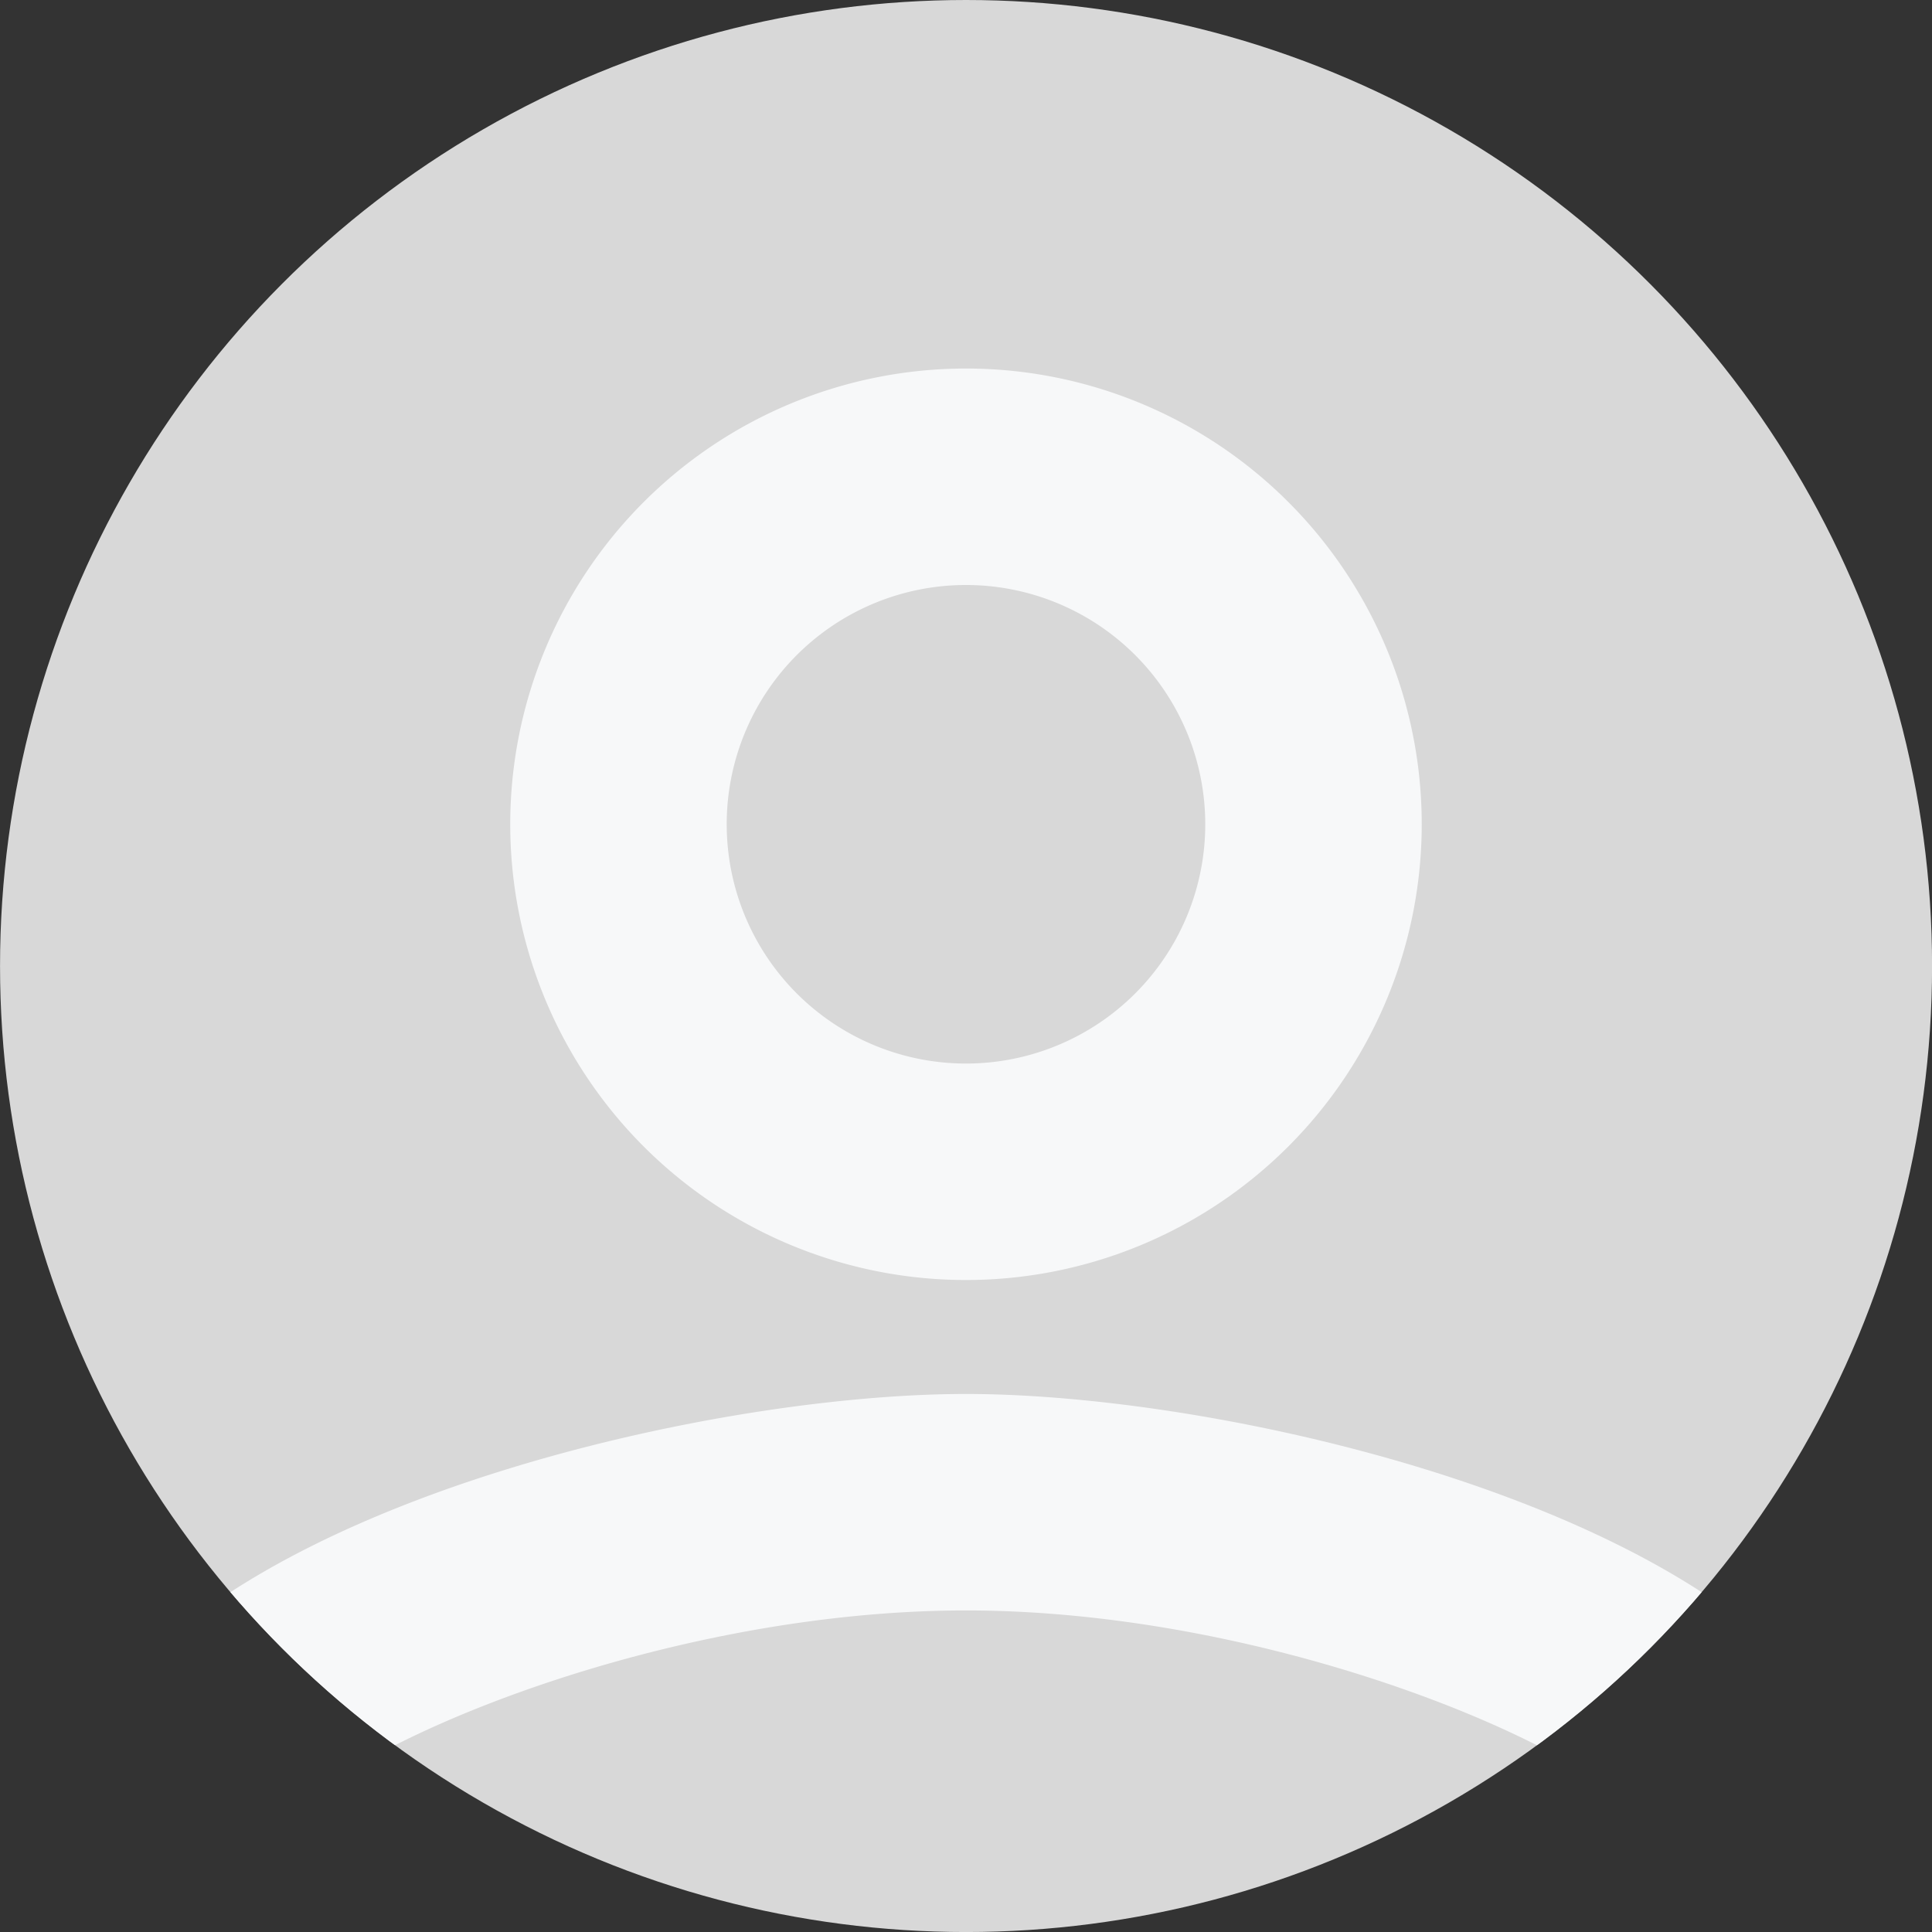 <svg xmlns="http://www.w3.org/2000/svg" xmlns:xlink="http://www.w3.org/1999/xlink" width="60.833" height="60.833" viewBox="0 0 60.833 60.833"><rect x="0" y="0" width="60.833" height="60.833" fill="#333333" stroke="none"/><defs><clipPath id="a"><circle cx="30.417" cy="30.417" r="30.417" transform="translate(-2829.251 -106)" fill="#d8d8d8"/></clipPath></defs><g transform="translate(2829.252 106)" clip-path="url(#a)"><circle cx="30.417" cy="30.417" r="30.417" transform="translate(-2829.251 -106)" fill="#d8d8d8"/><path d="M28.7,6.816a7.534,7.534,0,1,1-7.534,7.534A7.533,7.533,0,0,1,28.7,6.816m0,32.288c10.655,0,21.884,5.238,21.884,7.534v3.946H6.816V46.638c0-2.3,11.229-7.534,21.884-7.534M28.7,0a14.35,14.35,0,1,0,14.35,14.35A14.346,14.346,0,0,0,28.7,0m0,32.288C19.122,32.288,0,37.1,0,46.638V57.4H57.4V46.638c0-9.543-19.122-14.35-28.7-14.35" transform="translate(-2827.536 -94.396)" fill="#f7f8f9" fill-rule="evenodd"/></g></svg>